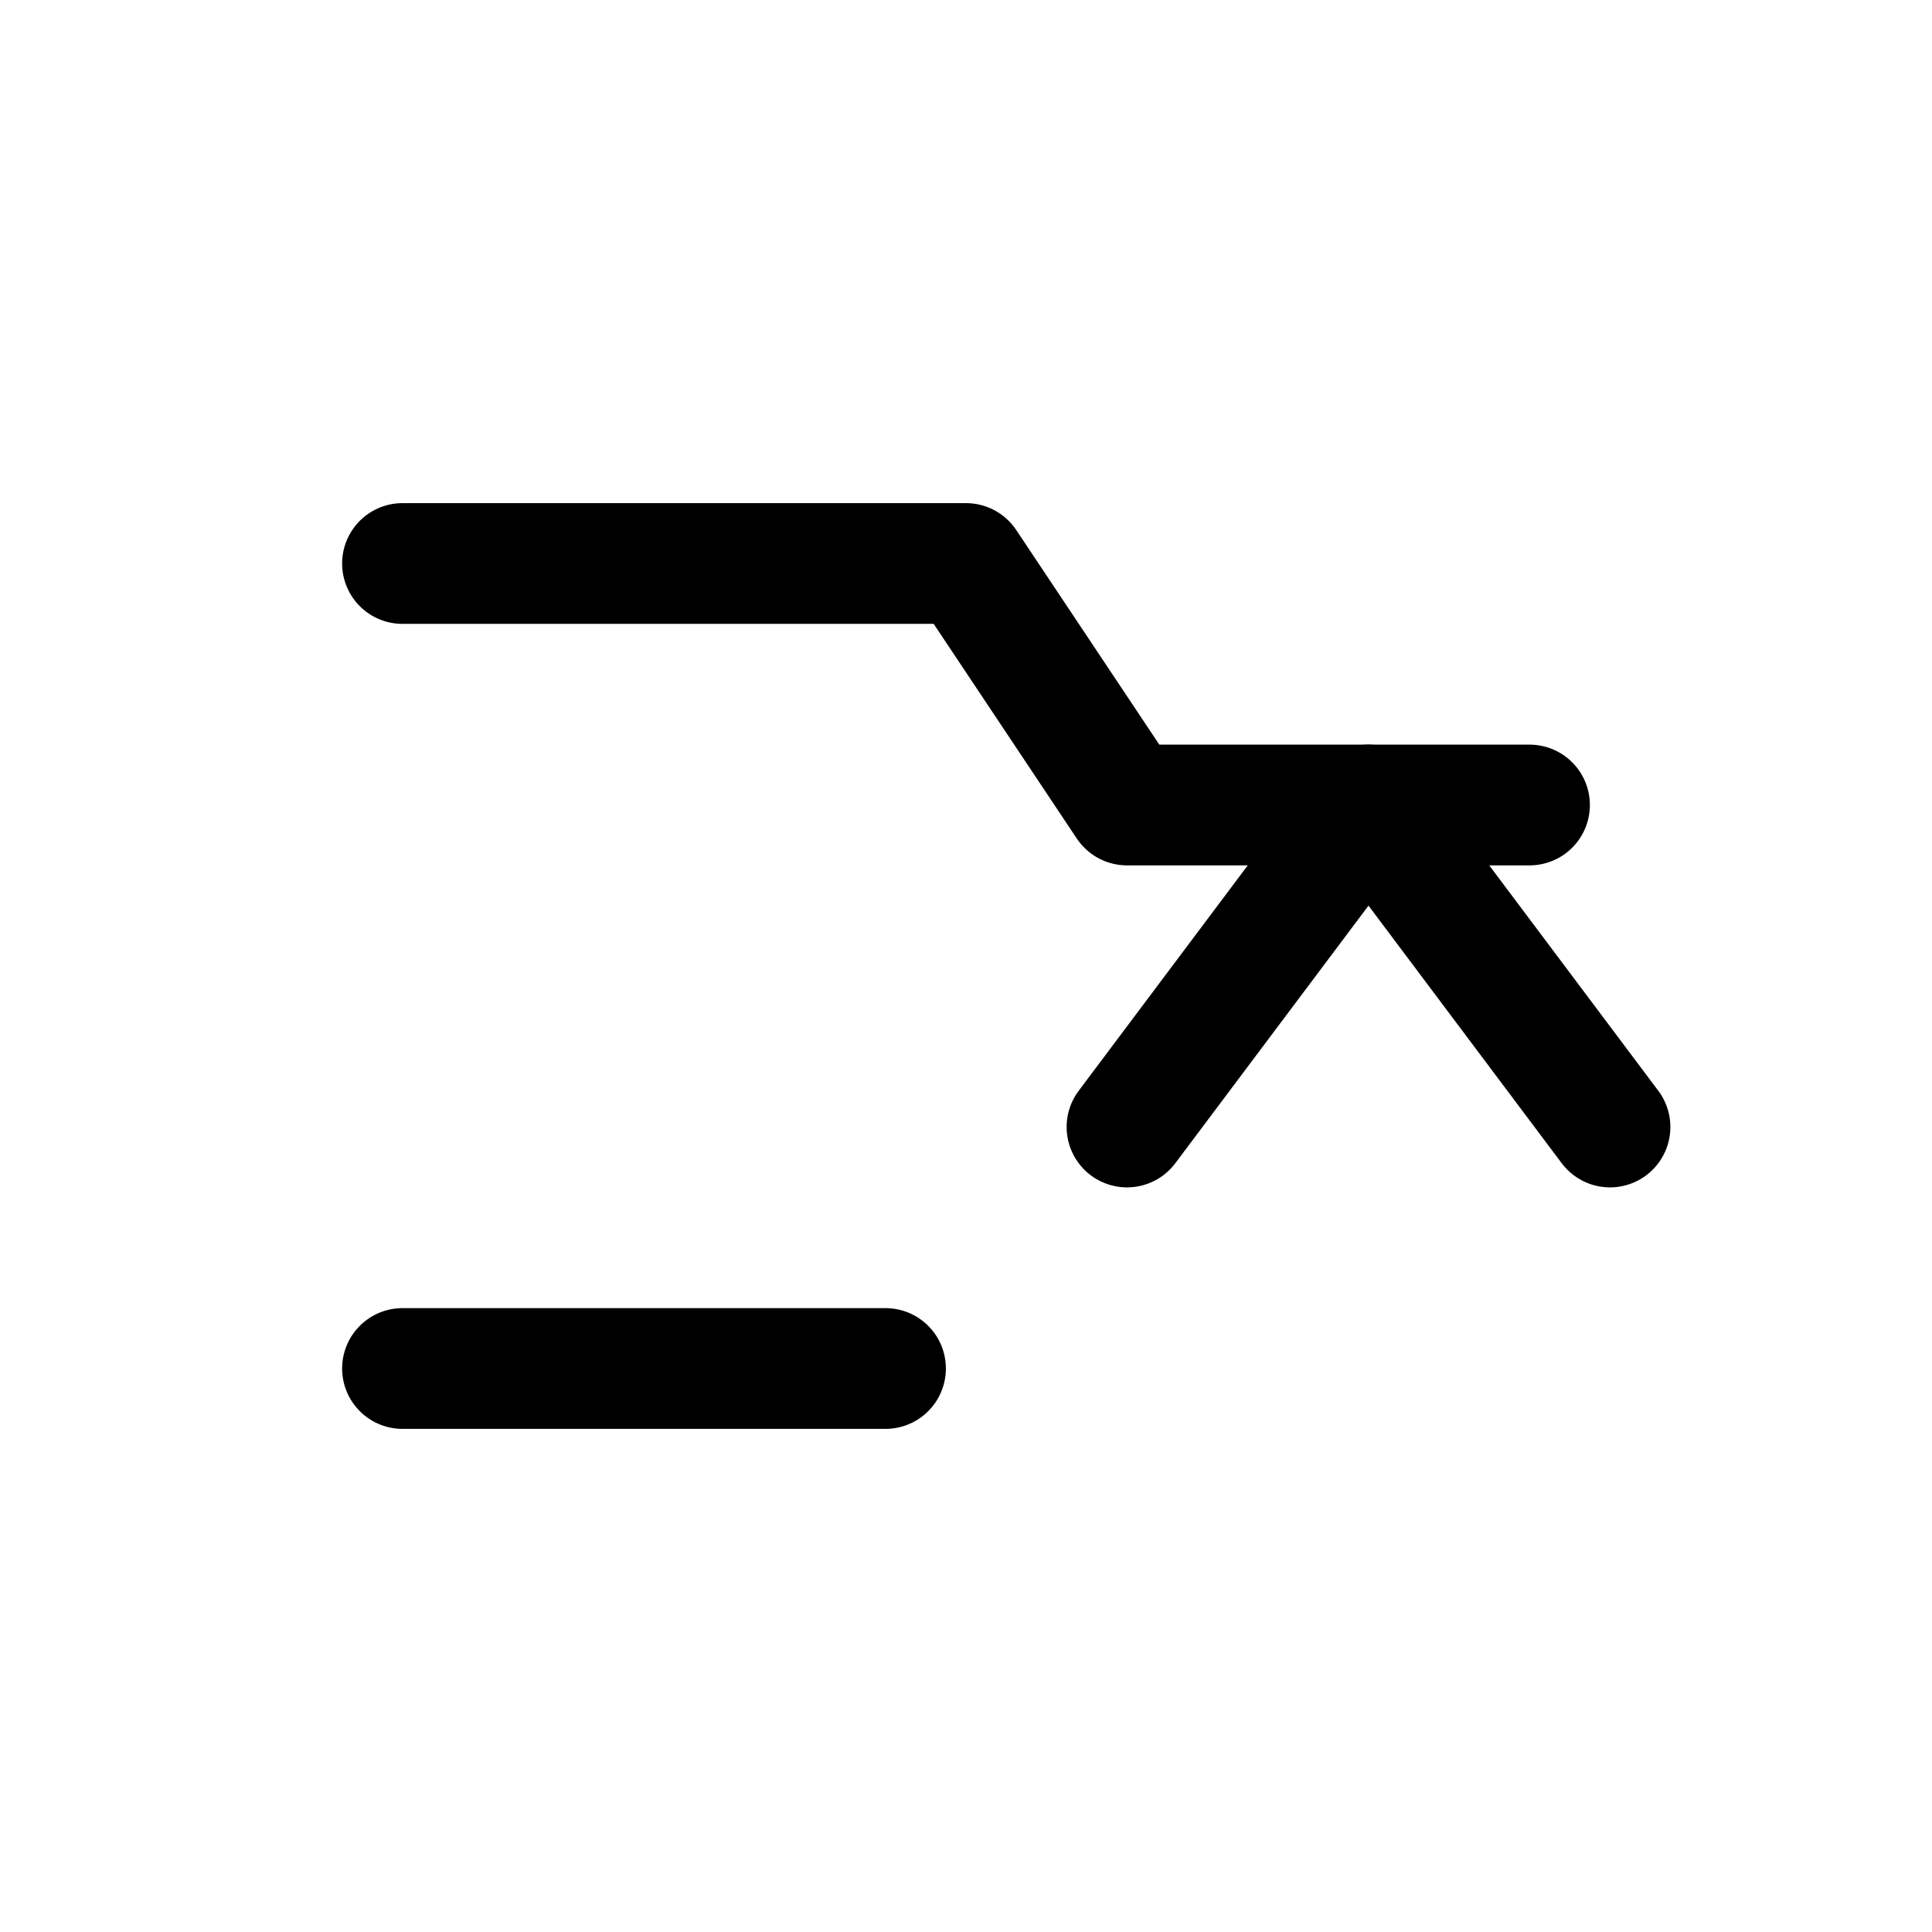 <svg xmlns="http://www.w3.org/2000/svg" width="24" height="24" viewBox="0 0 24 24" fill="none">
  <path d="M5 7h7l2 3h5" stroke="currentColor" stroke-width="1.5" stroke-linecap="round" stroke-linejoin="round"/>
  <path d="M14 14l3-4 3 4" stroke="currentColor" stroke-width="1.5" stroke-linecap="round" stroke-linejoin="round"/>
  <path d="M5 17h6" stroke="currentColor" stroke-width="1.5" stroke-linecap="round"/>
</svg>

